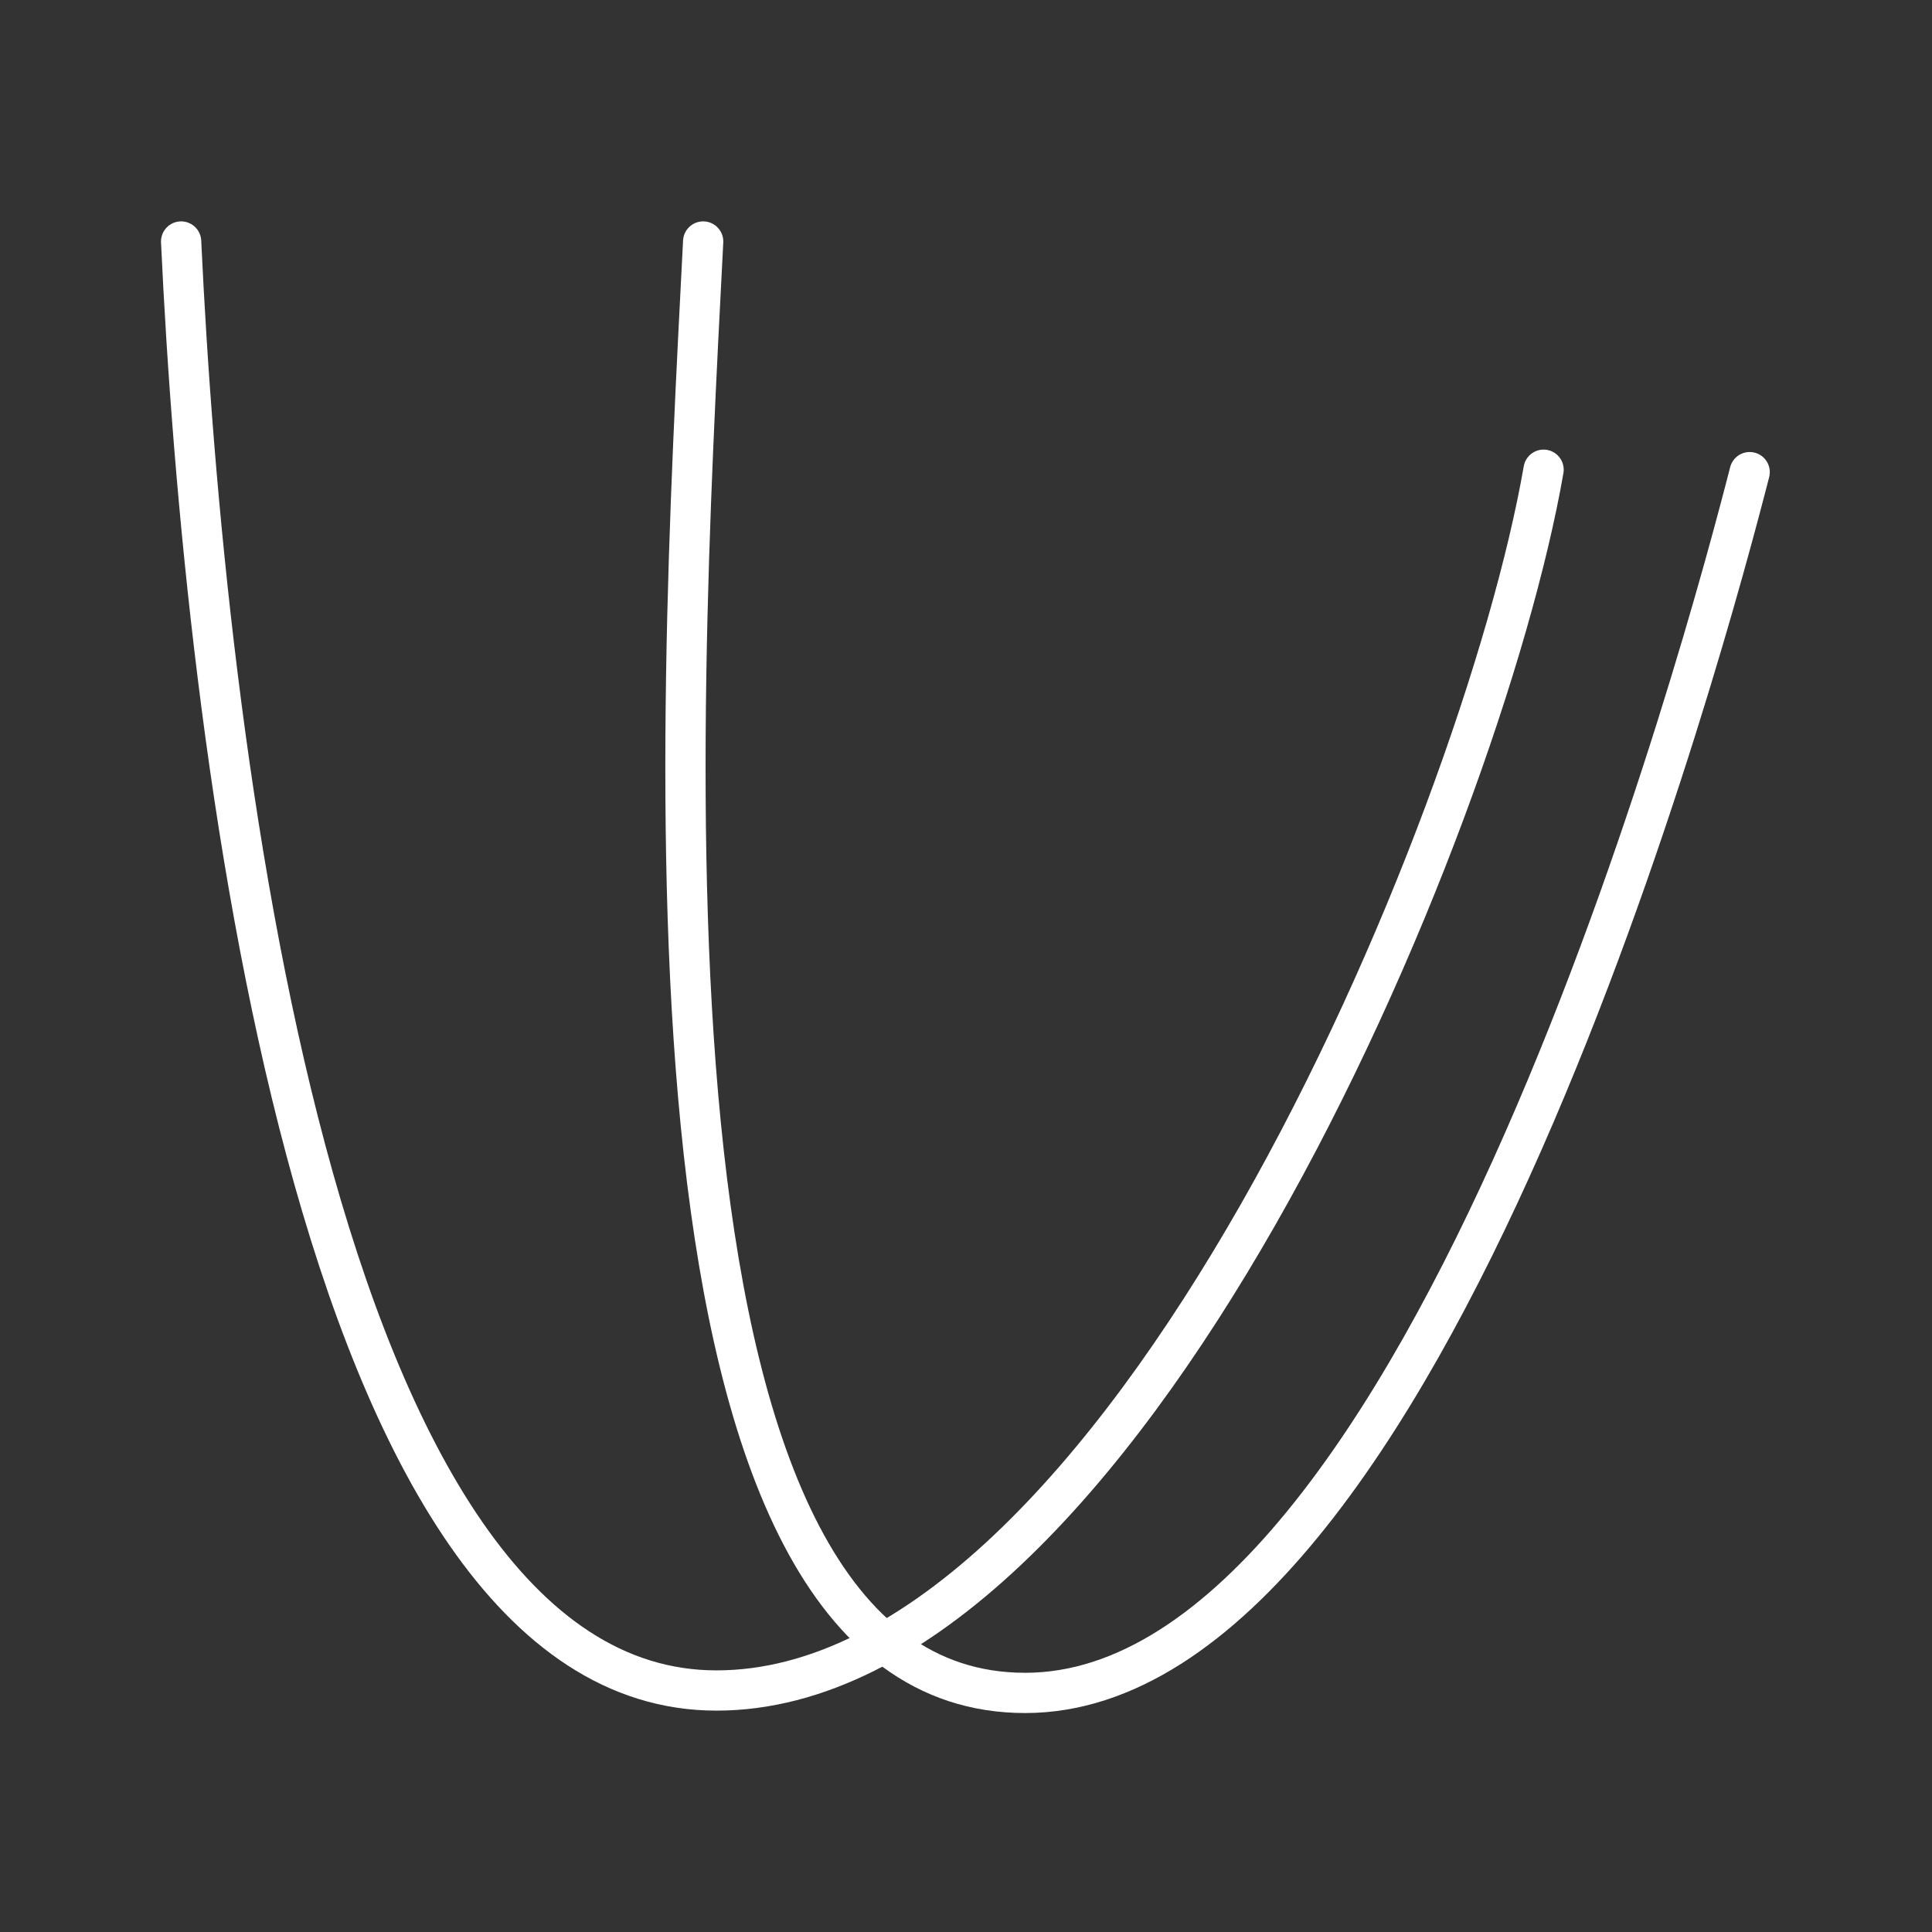<svg xmlns="http://www.w3.org/2000/svg" viewBox="0 0 48 48"><rect x="0" y="0" width="48" height="48" fill="#333333" stroke="none"/><defs><style>.a{fill:none;stroke:#fff;stroke-linecap:round;stroke-linejoin:round;}</style></defs><path class="a" d="M17.47,6c-.63,12.26-2,36.06,8,36.06s17-26.43,18-30.33"/><path class="a" d="M4.5,6C5.07,18.24,7.77,42,17.8,42s19-21.41,20.55-30.33"/></svg>